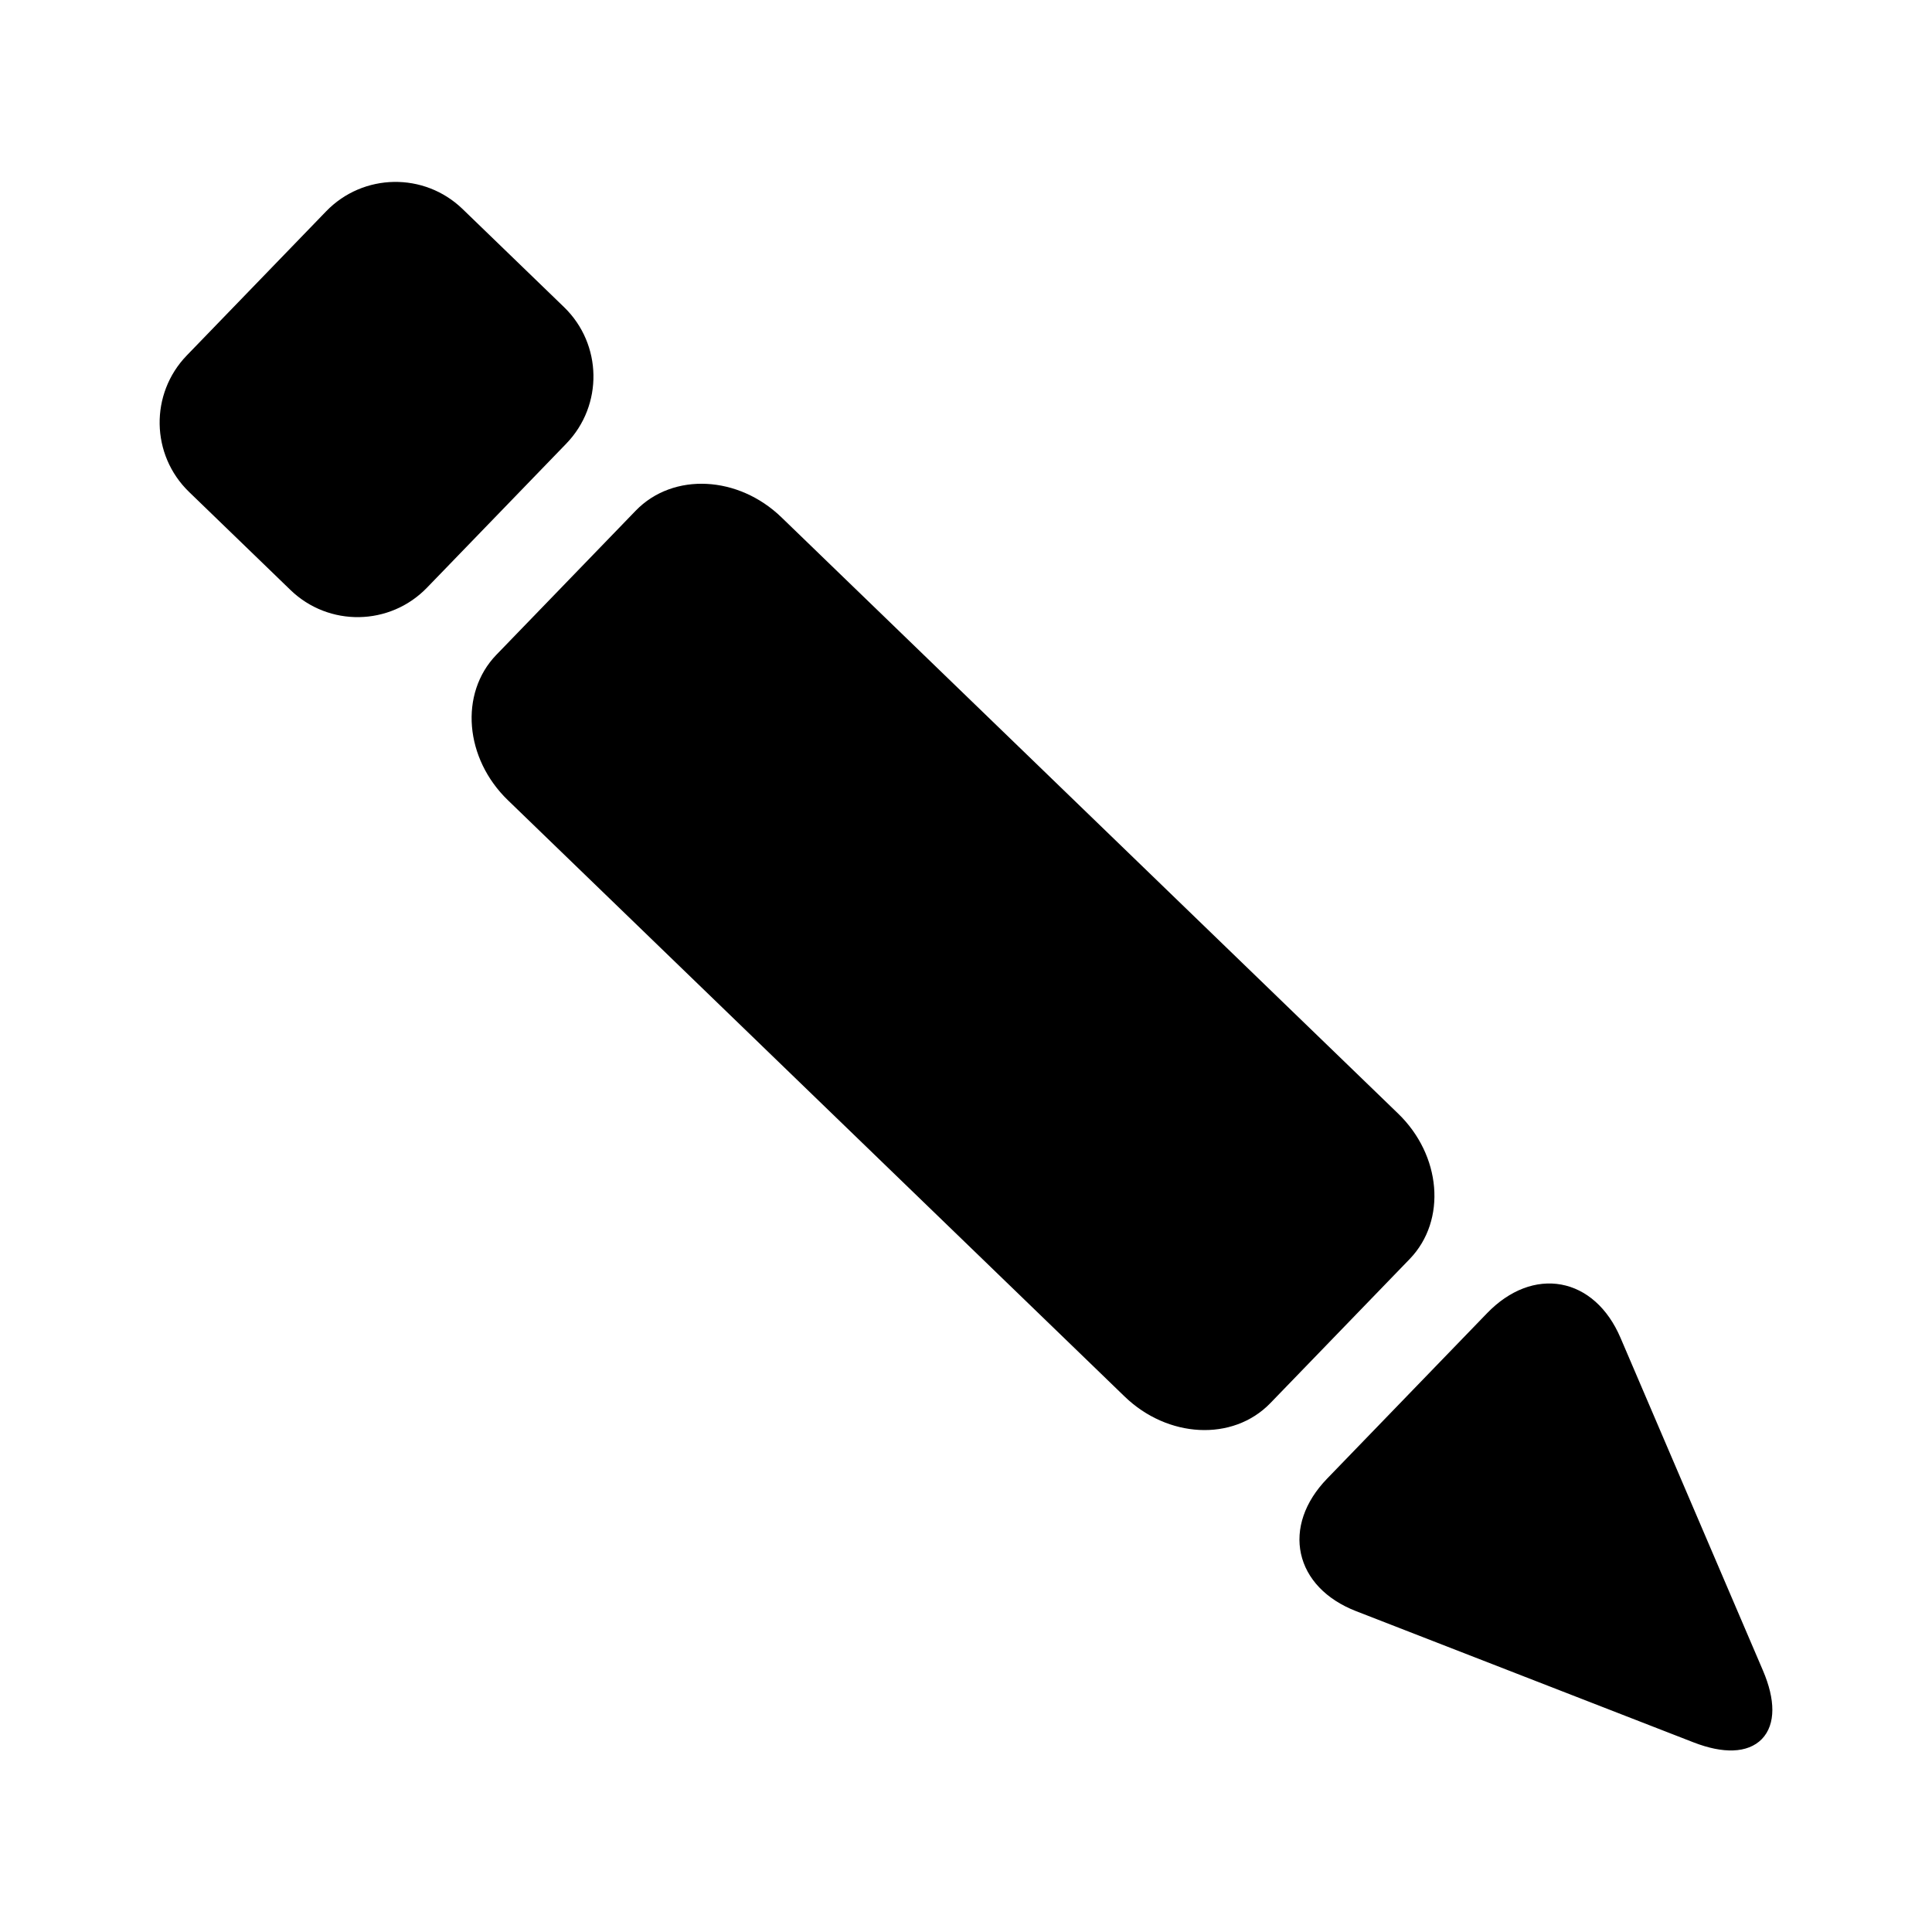<?xml version="1.0" encoding="utf-8"?>
<!-- Generator: Adobe Illustrator 16.0.0, SVG Export Plug-In . SVG Version: 6.00 Build 0)  -->
<!DOCTYPE svg PUBLIC "-//W3C//DTD SVG 1.1//EN" "http://www.w3.org/Graphics/SVG/1.1/DTD/svg11.dtd">
<svg version="1.1" id="Layer_1" xmlns="http://www.w3.org/2000/svg" xmlns:xlink="http://www.w3.org/1999/xlink" x="0px" y="0px"
	 width="260.21px" height="260.26px" viewBox="148.742 44.983 260.21 260.26" enable-background="new 148.742 44.983 260.21 260.26"
	 xml:space="preserve">
<path stroke="#000000" stroke-width="2" stroke-miterlimit="10" d="M205.529,123.442c-4.606,4.765-12.204,4.893-16.968,0.286
	l-13.659-13.207c-4.765-4.607-4.893-12.204-0.286-16.968l18.768-19.411c4.607-4.765,12.204-4.893,16.968-0.286l13.659,13.207
	c4.765,4.607,4.893,12.204,0.286,16.968L205.529,123.442z"/>
<path stroke="#000000" stroke-width="2" stroke-miterlimit="10" d="M319.117,233.27c-4.607,4.764-12.761,4.354-18.21-0.916
	l-83.065-80.315c-5.451-5.271-6.135-13.405-1.528-18.17l18.768-19.411c4.606-4.764,12.76-4.354,18.211,0.916l83.065,80.315
	c5.449,5.269,6.134,13.404,1.527,18.169L319.117,233.27z"/>
<g>
	<path d="M377.184,278.716c7.689,2.99,11.324-0.769,8.077-8.354l-19.185-44.812c-3.247-7.584-10.596-8.937-16.33-3.006
		l-21.548,22.286c-5.734,5.931-4.136,13.23,3.554,16.22L377.184,278.716z"/>
	<path fill="none" stroke="#000000" stroke-width="2" stroke-miterlimit="10" d="M377.184,278.716
		c7.689,2.99,11.324-0.769,8.077-8.354l-19.185-44.812c-3.247-7.584-10.596-8.937-16.33-3.006l-21.548,22.286
		c-5.734,5.931-4.136,13.23,3.554,16.22L377.184,278.716z"/>
</g>
</svg>
